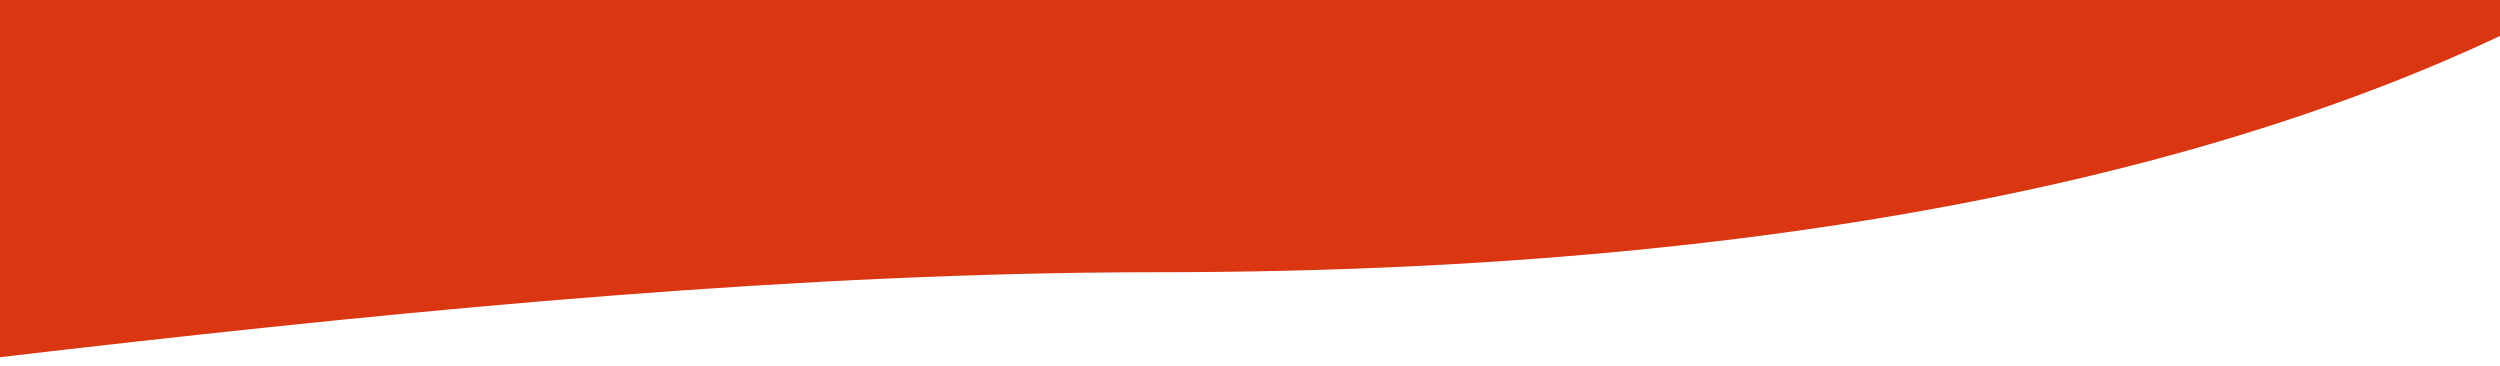 <svg xmlns="http://www.w3.org/2000/svg" xmlns:xlink="http://www.w3.org/1999/xlink" width="1917" height="281" viewBox="0 0 1917 281"><defs><clipPath id="a"><rect width="1917" height="281" transform="translate(0 2086)" fill="#fff" stroke="#707070" stroke-width="1"/></clipPath></defs><g transform="translate(0 -2086)" clip-path="url(#a)"><path d="M1329.284,10.637C2357.25-195.623,3384.347,8.466,3430.665,350.06s-349.038,744.591-1439.248,744.591-2462.3,447.367-1881.159-241.61S301.319,216.9,1329.284,10.637Z" transform="translate(-1104 1200.093)" fill="#da3611"/></g></svg>